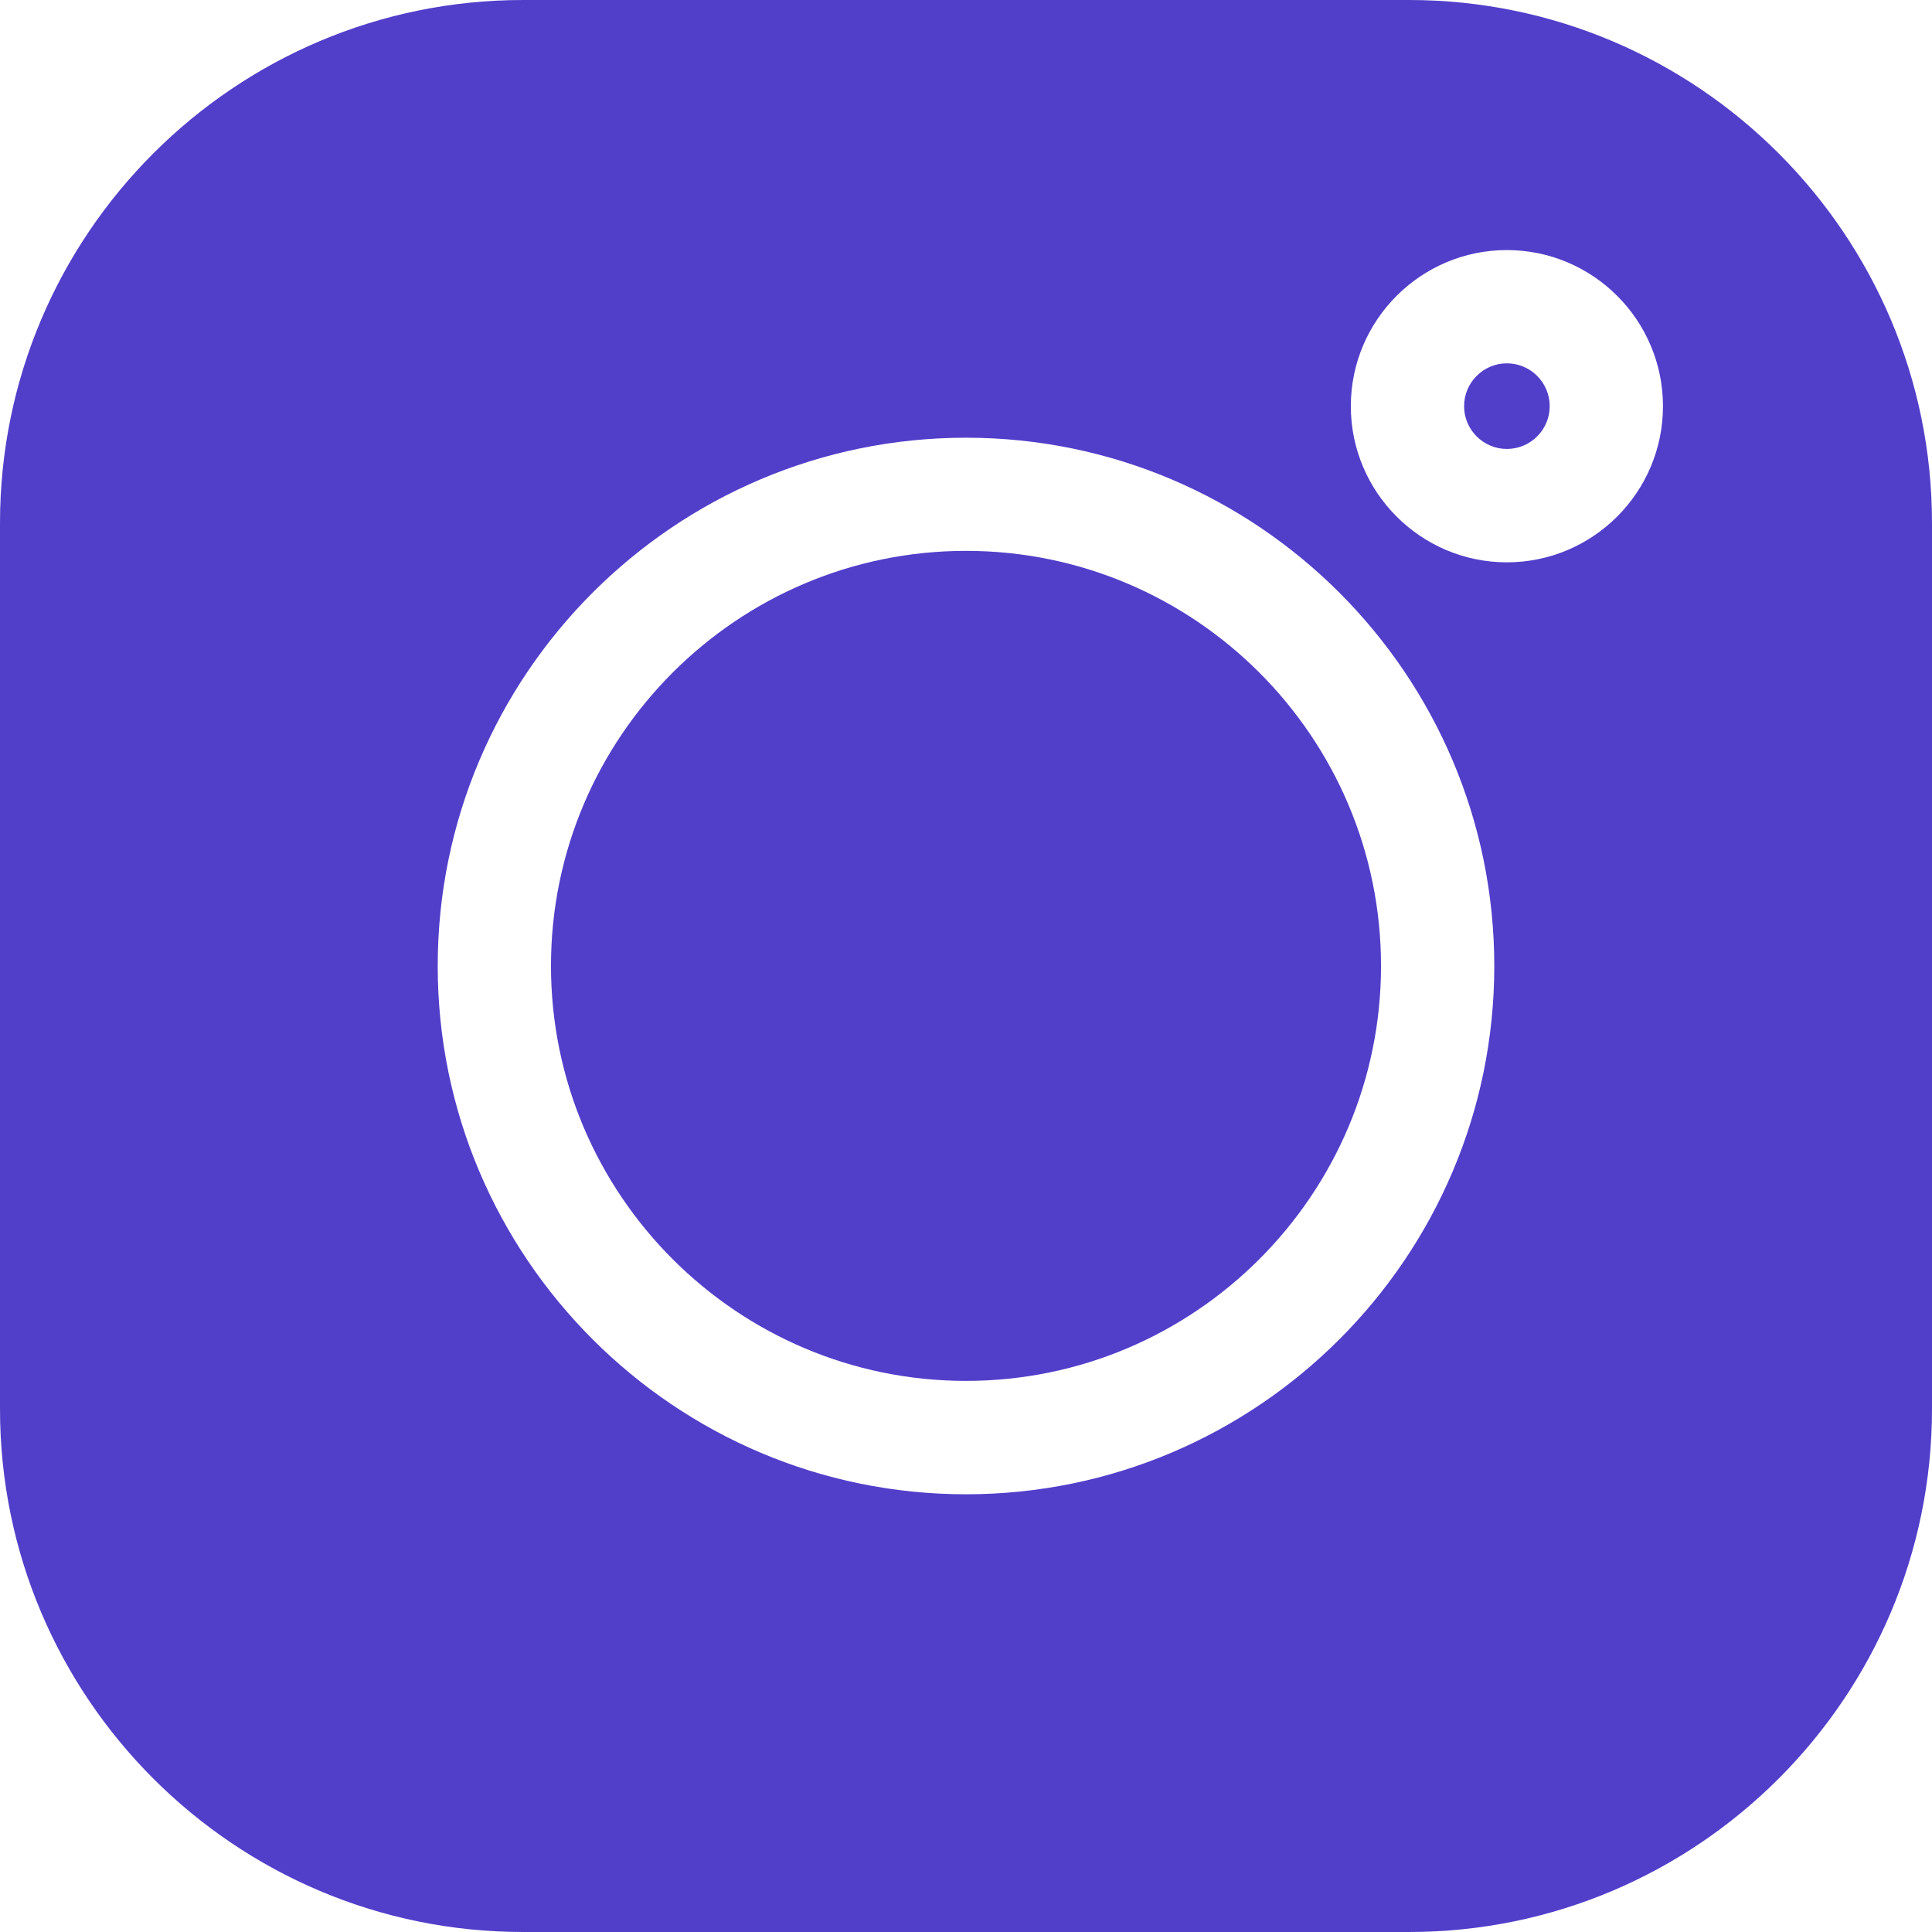 <svg width="16" height="16" viewBox="0 0 16 16" fill="none" xmlns="http://www.w3.org/2000/svg">
<path d="M11.669 0H4.331C1.943 0 0 1.943 0 4.331V11.669C0 14.057 1.943 16 4.331 16H11.669C14.057 16 16 14.057 16 11.669V4.331C16 1.943 14.057 0 11.669 0V0ZM8 12.375C5.588 12.375 3.625 10.412 3.625 8C3.625 5.588 5.588 3.625 8 3.625C10.412 3.625 12.375 5.588 12.375 8C12.375 10.412 10.412 12.375 8 12.375ZM12.479 4.657C11.767 4.657 11.187 4.077 11.187 3.364C11.187 2.651 11.767 2.071 12.479 2.071C13.192 2.071 13.772 2.651 13.772 3.364C13.772 4.077 13.192 4.657 12.479 4.657Z" fill="#513FCA"/>
<path d="M8 4.562C6.105 4.562 4.563 6.104 4.563 7.999C4.563 9.894 6.105 11.436 8 11.436C9.895 11.436 11.437 9.894 11.437 7.999C11.437 6.104 9.895 4.562 8 4.562Z" fill="#513FCA"/>
<path d="M12.479 3.009C12.284 3.009 12.125 3.168 12.125 3.364C12.125 3.559 12.284 3.718 12.479 3.718C12.675 3.718 12.834 3.559 12.834 3.364C12.834 3.168 12.675 3.009 12.479 3.009Z" fill="#513FCA"/>
</svg>
